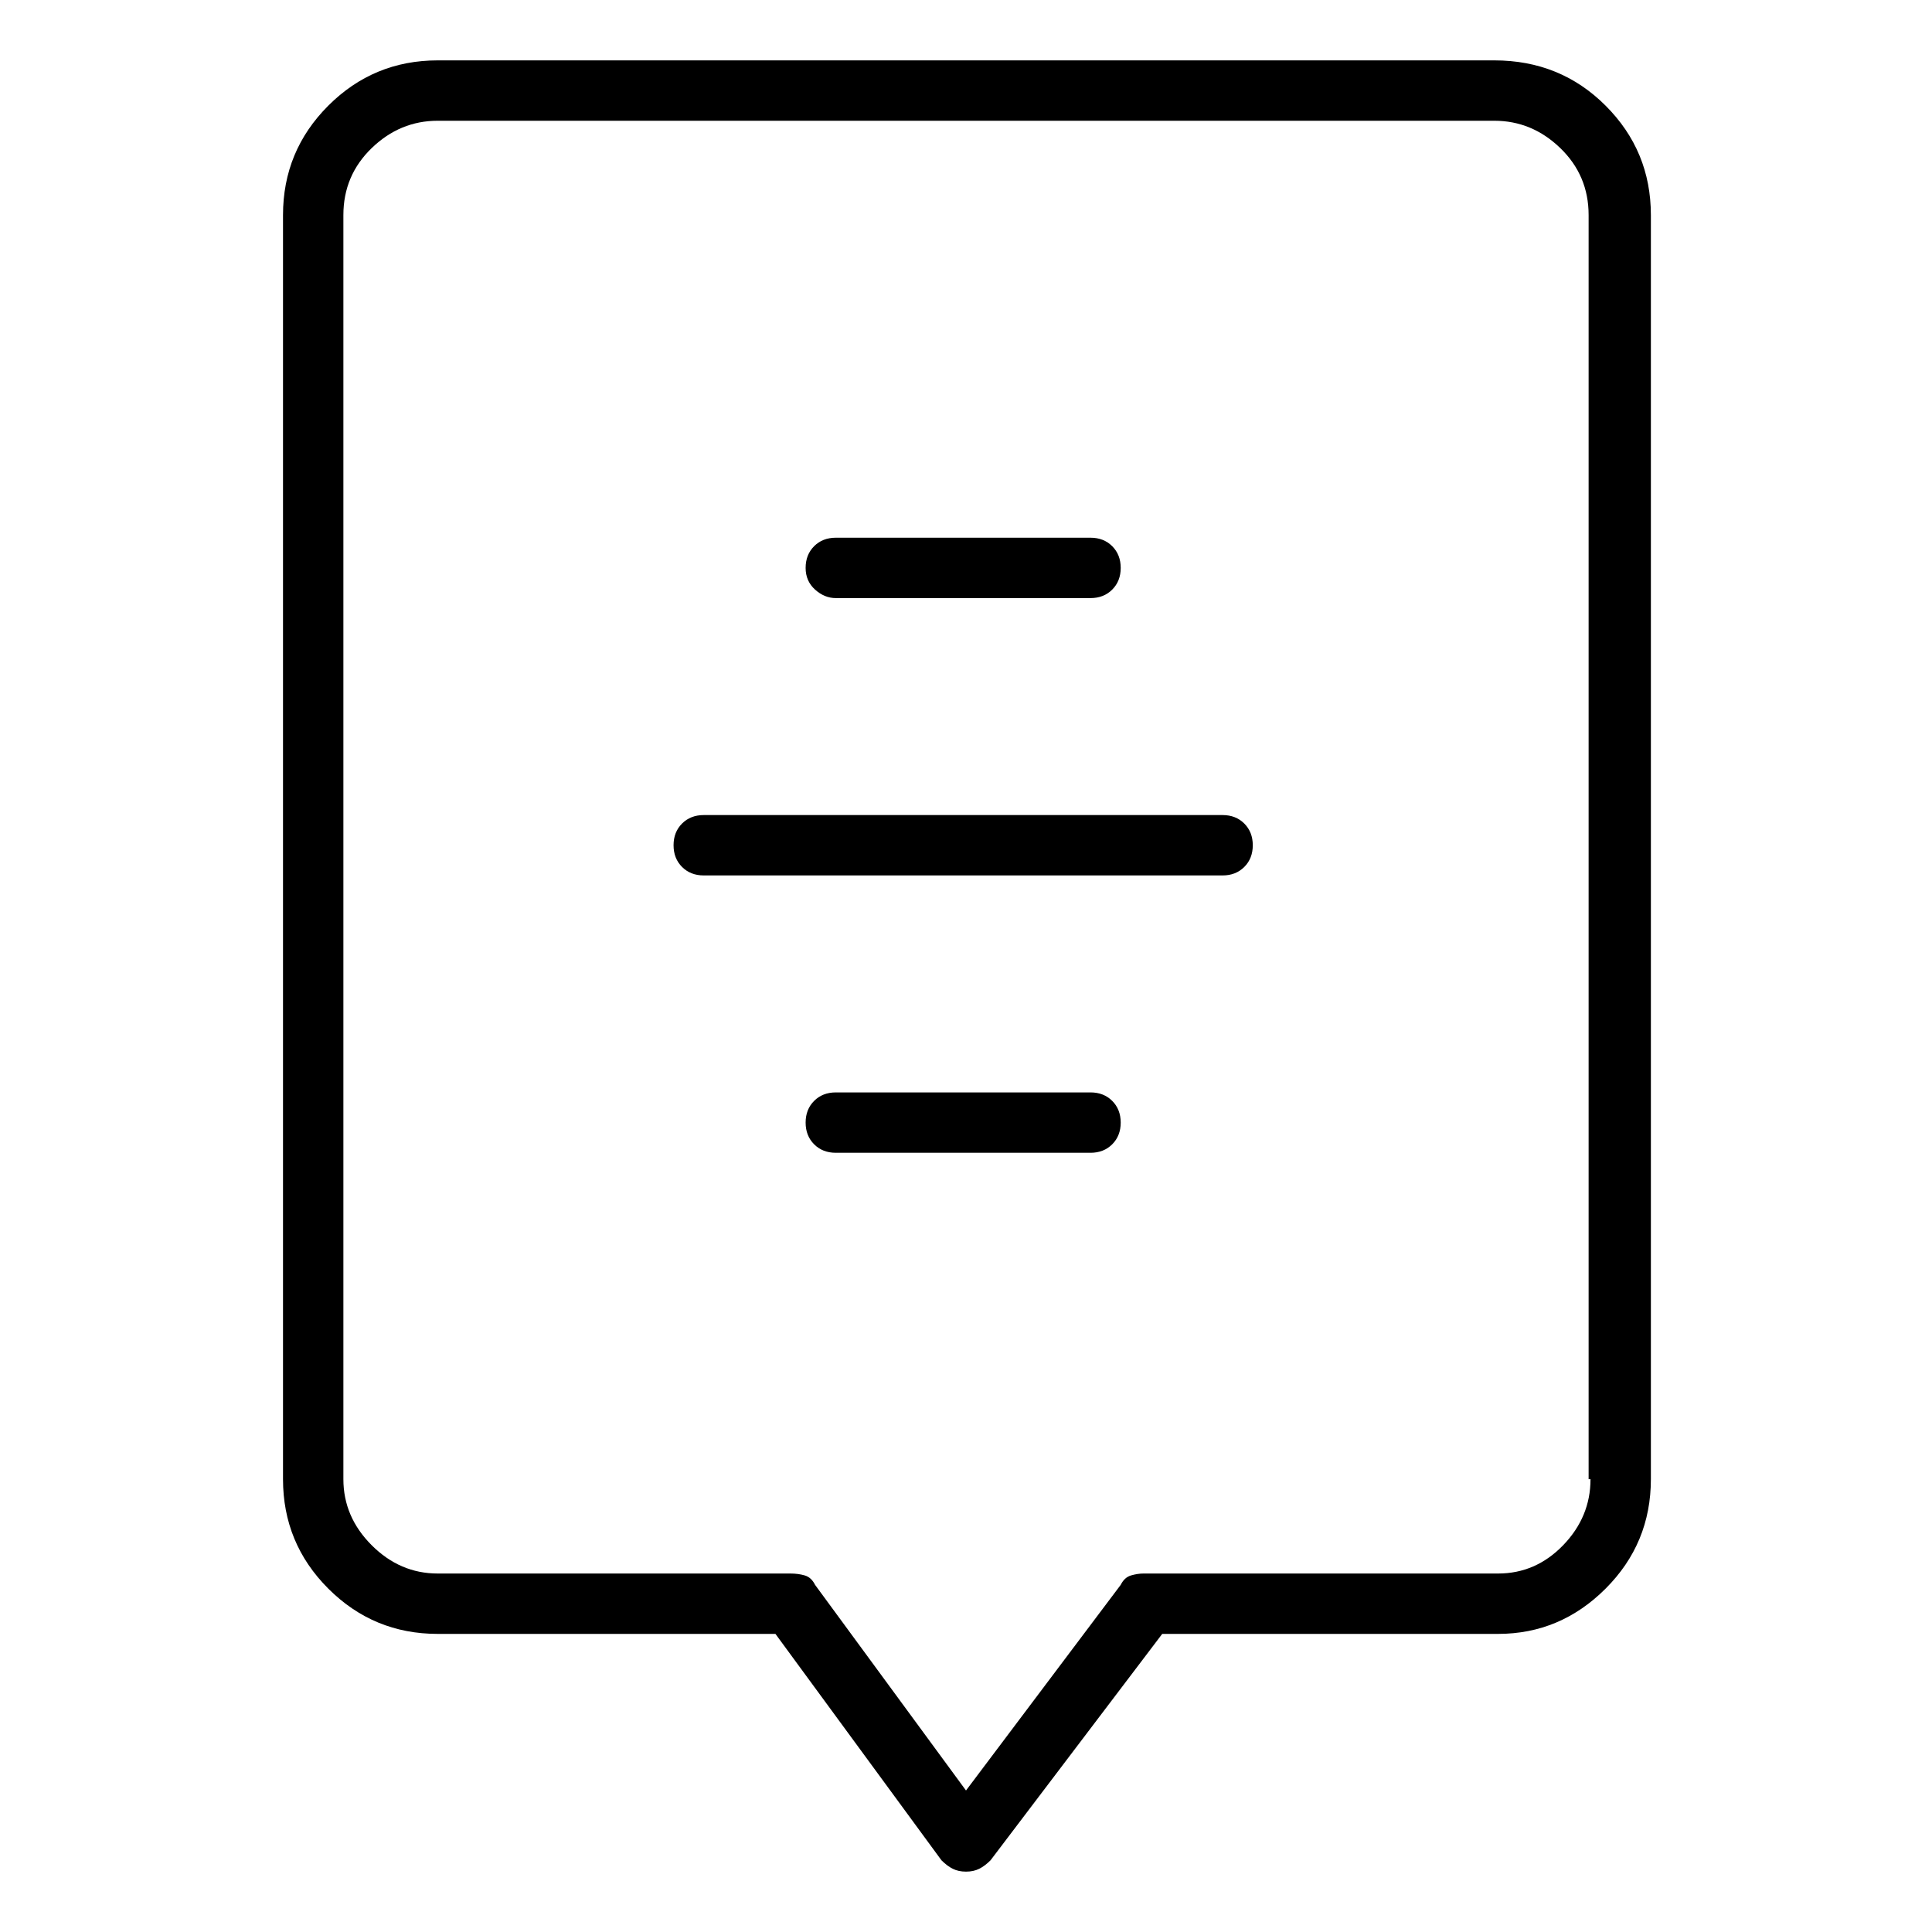 <svg viewBox="0 0 1024 1024" xmlns="http://www.w3.org/2000/svg">
  <path transform="scale(1, -1) translate(0, -960)" fill="currentColor" d="M792 928h-560q-34 0 -58 -24t-24 -58v-670q0 -34 24 -58t58 -24h179l88 -120q3 -3 6 -4.5t7 -1.5v0v0q4 0 7 1.5t6 4.5l91 120h178q33 0 57 24t24 58v670q0 34 -24 58t-59 24zM843 176q0 -20 -14.5 -35t-34.5 -15h-188q-3 0 -6.5 -1t-5.5 -5l-82 -109l-80 109 q-2 4 -5.5 5t-7.5 1h-187q-20 0 -35 15t-15 35v670q0 21 15 35.5t35 14.5h560q20 0 35 -14.5t15 -35.5v-670h1zM443 643h135q7 0 11.5 4.5t4.5 11.5t-4.5 11.5t-11.5 4.5h-135q-7 0 -11.5 -4.5t-4.5 -11.5t5 -11.5t11 -4.5v0zM648 528h-275q-7 0 -11.5 -4.5t-4.5 -11.5 t4.5 -11.5t11.5 -4.5h275q7 0 11.5 4.5t4.5 11.5t-4.5 11.5t-11.5 4.5zM578 381h-135q-7 0 -11.5 -4.5t-4.5 -11.5t4.5 -11.5t11.5 -4.5h135q7 0 11.5 4.5t4.5 11.5t-4.5 11.5t-11.5 4.5z" />
</svg>